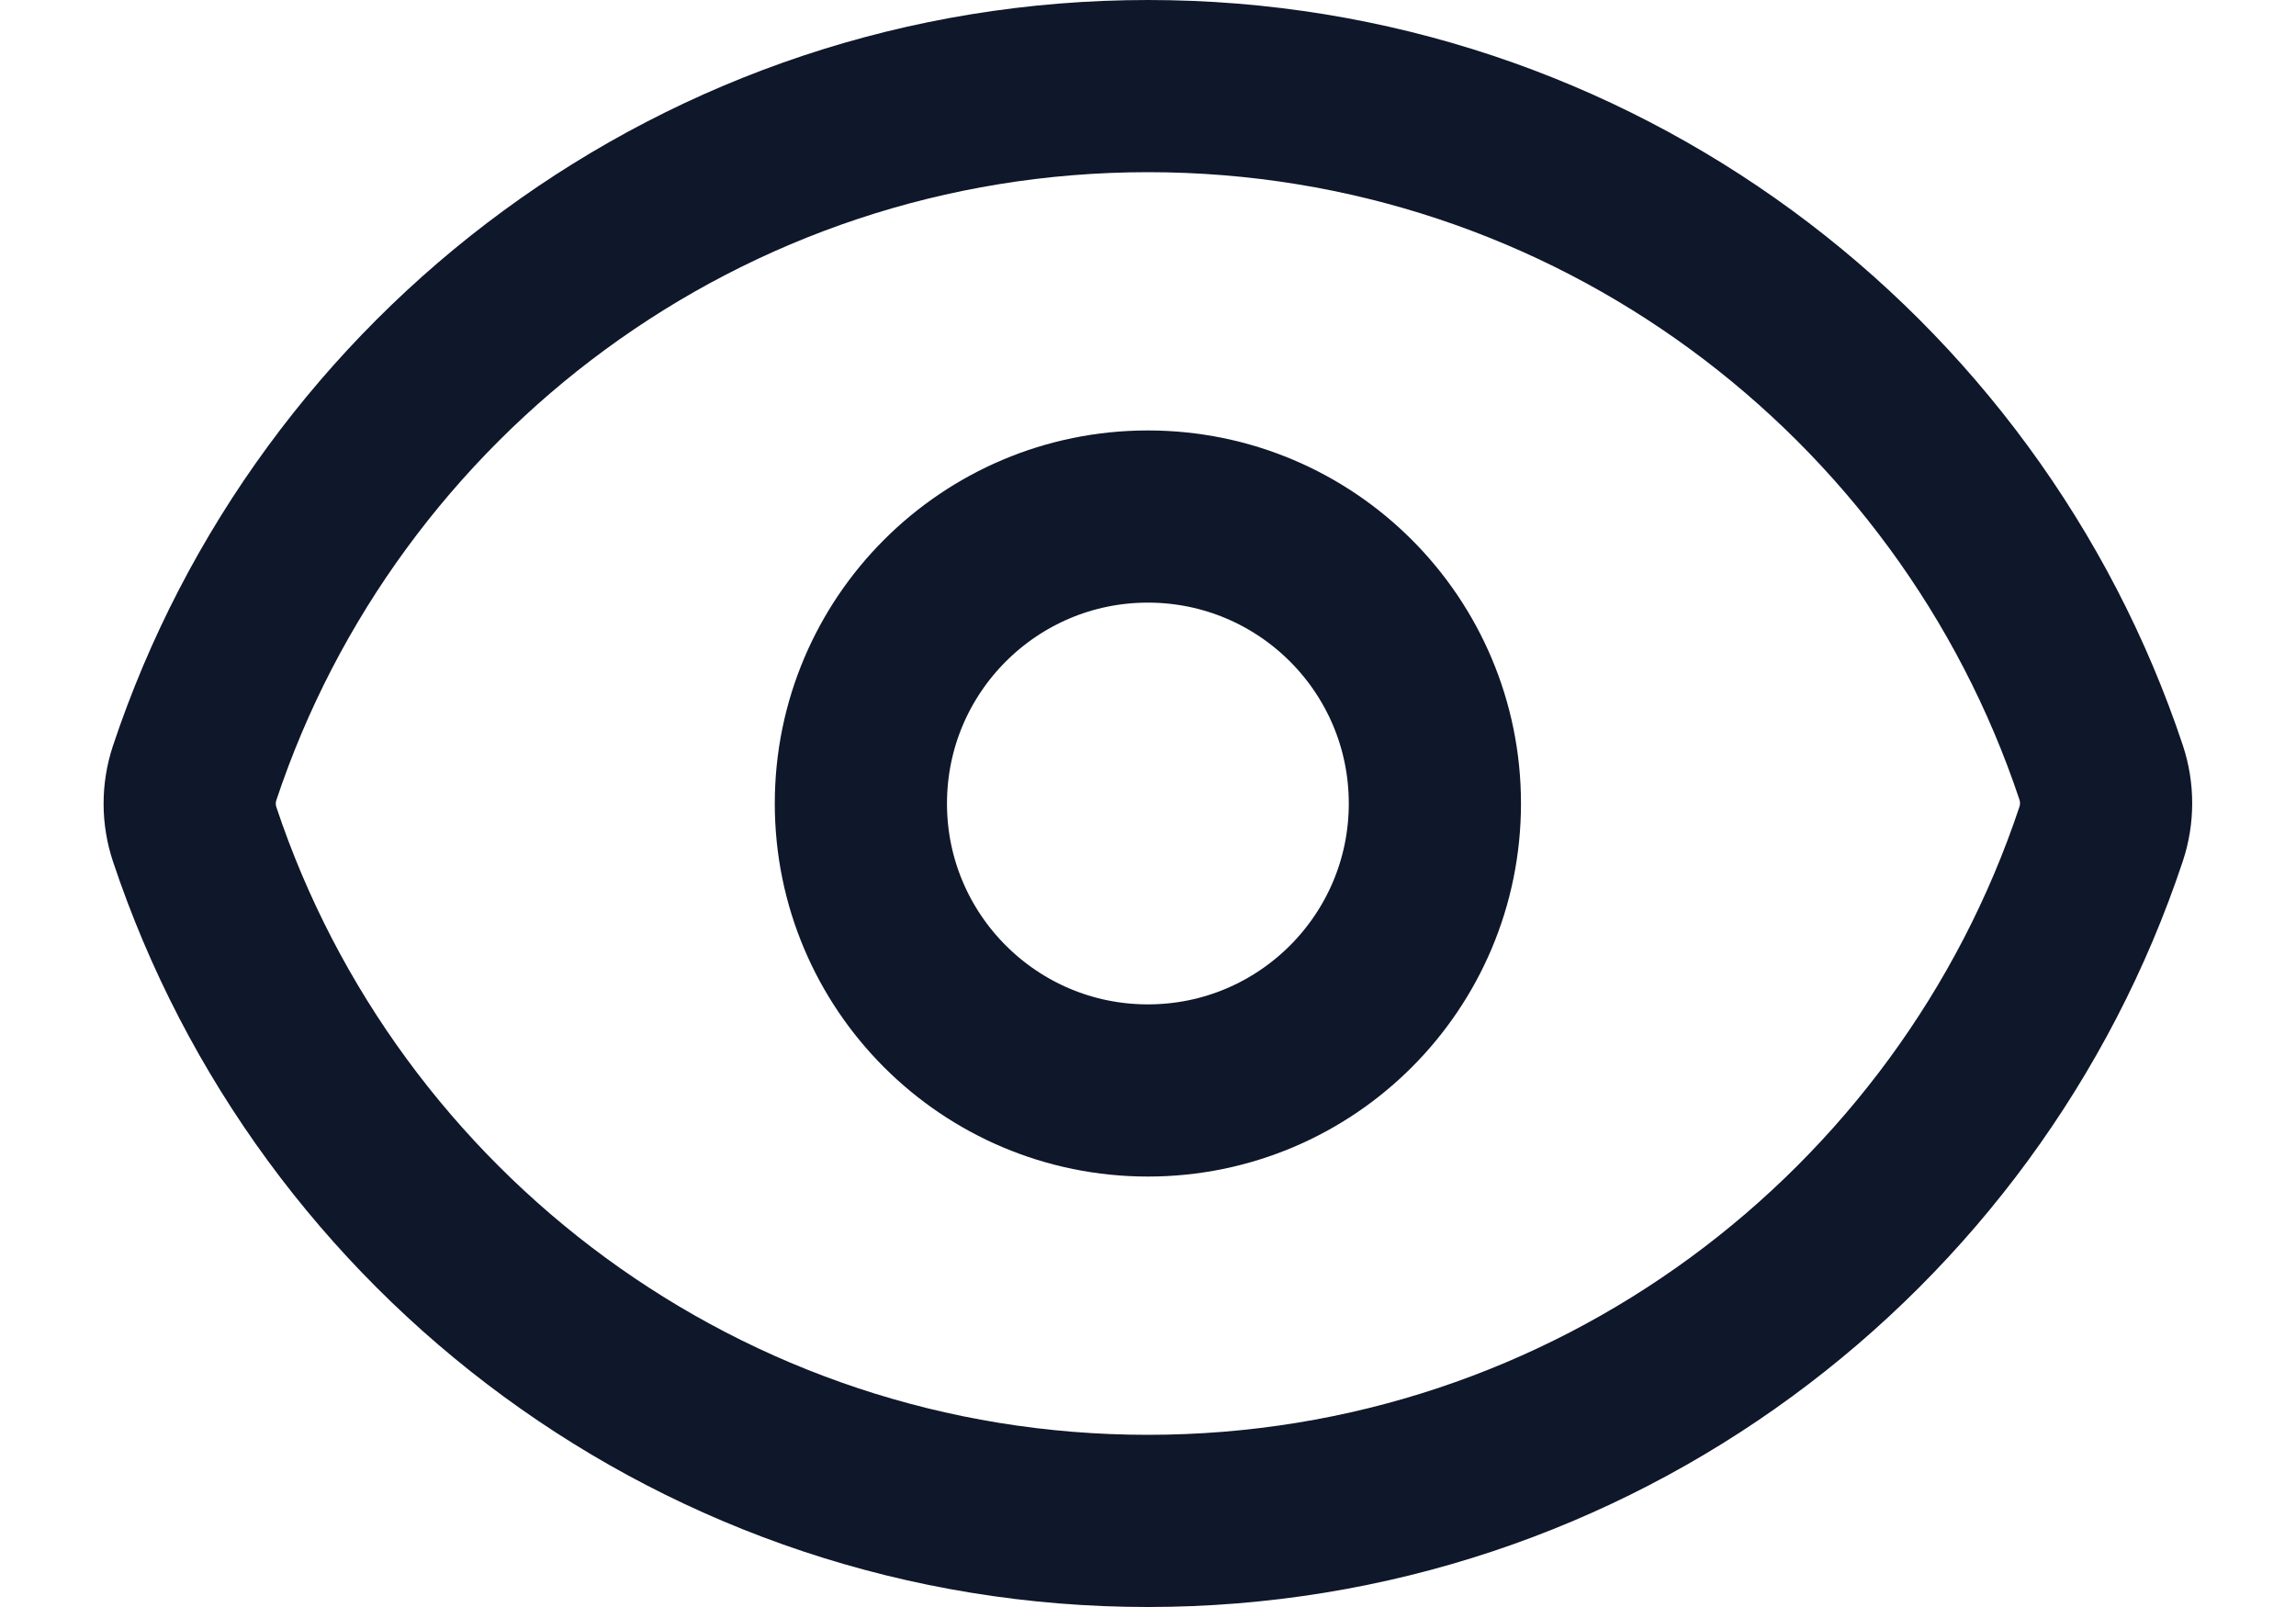 <svg width="20" height="14" viewBox="0 0 20 14" fill="none" xmlns="http://www.w3.org/2000/svg">
<path d="M1.696 7.269C1.638 7.096 1.638 6.909 1.695 6.736C2.852 3.258 6.133 0.75 10 0.75C13.865 0.75 17.145 3.256 18.303 6.731C18.36 6.904 18.36 7.091 18.303 7.264C17.146 10.742 13.865 13.25 9.998 13.25C6.134 13.25 2.854 10.744 1.696 7.269Z" stroke="#0F172A" stroke-width="1.5" stroke-linecap="round" stroke-linejoin="round"/>
<path d="M12.499 7C12.499 8.381 11.38 9.5 9.999 9.5C8.619 9.5 7.499 8.381 7.499 7C7.499 5.619 8.619 4.5 9.999 4.5C11.38 4.5 12.499 5.619 12.499 7Z" stroke="#0F172A" stroke-width="1.5" stroke-linecap="round" stroke-linejoin="round"/>
</svg>
